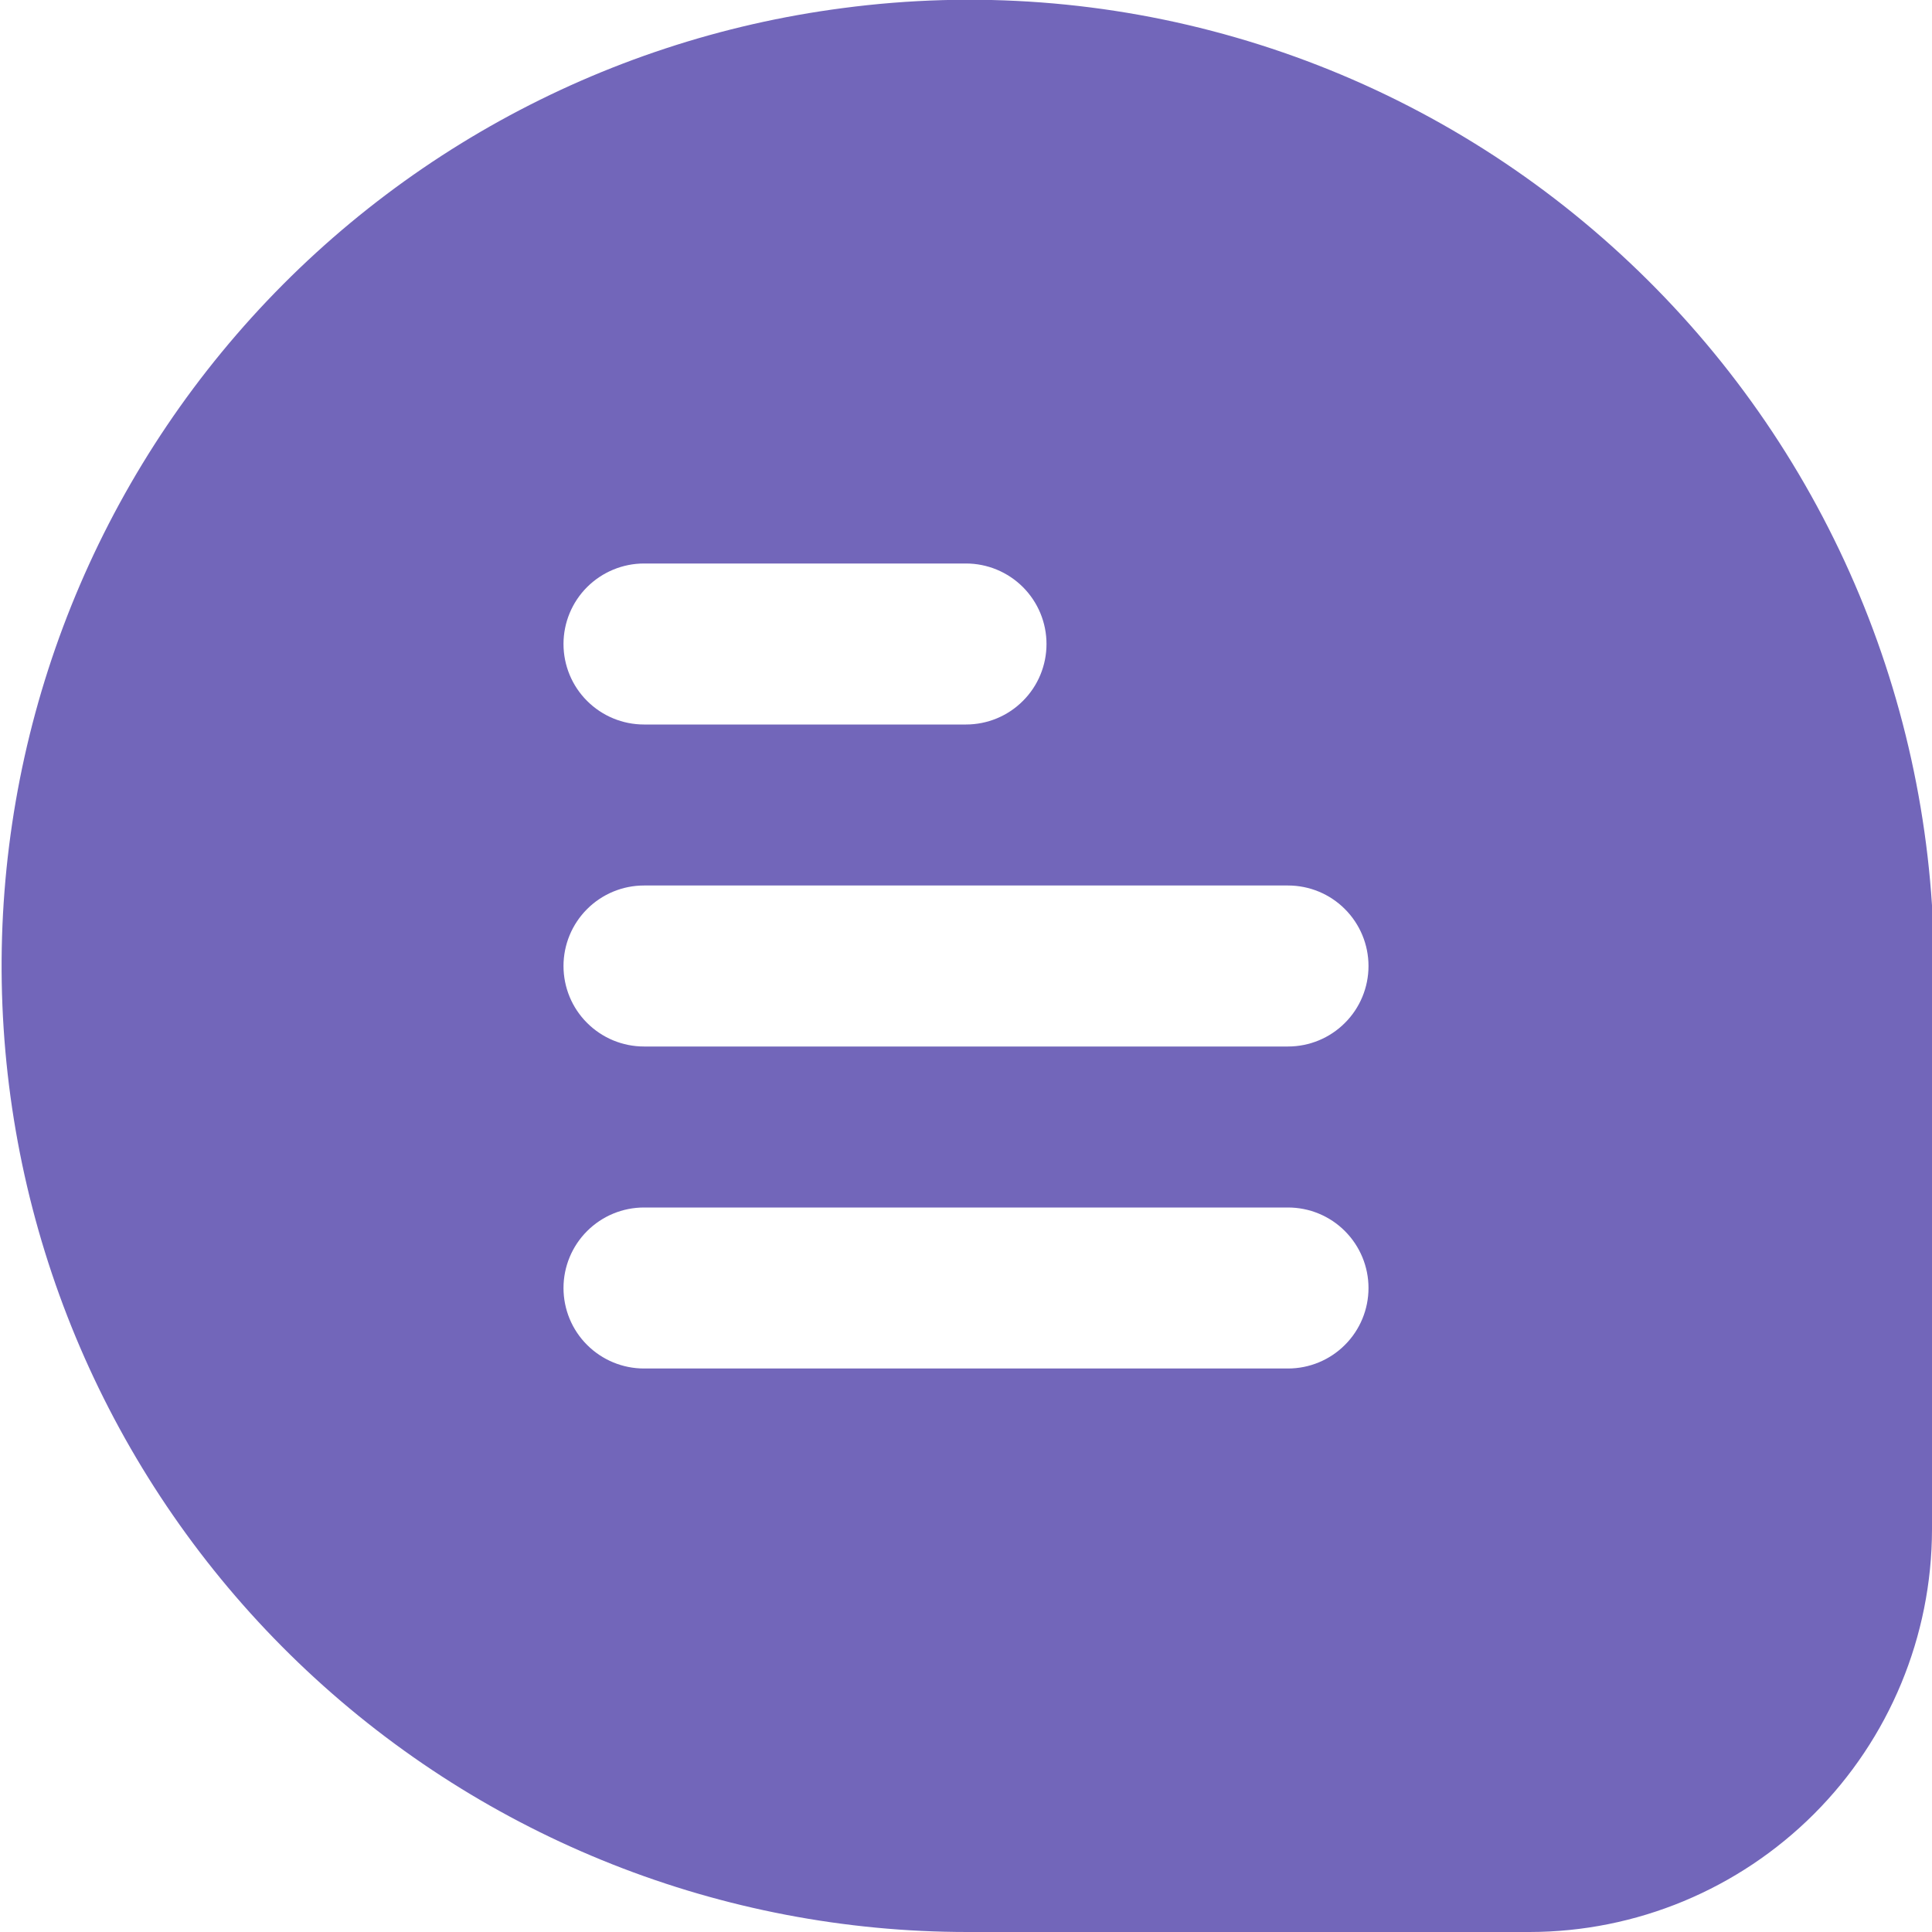 <svg width="24" height="24" viewBox="0 0 24 24" fill="none" xmlns="http://www.w3.org/2000/svg">
<g clip-path="url(#clip0_7_1163)">
<path d="M19.675 2.758C18.408 1.704 16.936 0.923 15.353 0.466C13.769 0.008 12.108 -0.116 10.474 0.1C7.451 0.493 4.691 2.021 2.754 4.375C0.817 6.729 -0.152 9.732 0.045 12.774C0.242 15.816 1.588 18.669 3.812 20.754C6.036 22.839 8.97 24 12.018 24H19C20.326 23.999 21.596 23.471 22.534 22.534C23.471 21.597 23.998 20.326 24 19V11.309V11.246C23.894 9.612 23.456 8.016 22.712 6.556C21.969 5.097 20.935 3.805 19.675 2.758ZM8 7H12C12.265 7 12.52 7.106 12.707 7.293C12.895 7.481 13 7.735 13 8C13 8.265 12.895 8.52 12.707 8.707C12.52 8.895 12.265 9 12 9H8C7.735 9 7.481 8.895 7.293 8.707C7.105 8.52 7 8.265 7 8C7 7.735 7.105 7.481 7.293 7.293C7.481 7.106 7.735 7 8 7ZM16 17H8C7.735 17 7.481 16.895 7.293 16.707C7.105 16.52 7 16.265 7 16C7 15.735 7.105 15.481 7.293 15.293C7.481 15.105 7.735 15 8 15H16C16.265 15 16.52 15.105 16.707 15.293C16.895 15.481 17 15.735 17 16C17 16.265 16.895 16.52 16.707 16.707C16.52 16.895 16.265 17 16 17ZM16 13H8C7.735 13 7.481 12.895 7.293 12.707C7.105 12.52 7 12.265 7 12C7 11.735 7.105 11.481 7.293 11.293C7.481 11.105 7.735 11 8 11H16C16.265 11 16.52 11.105 16.707 11.293C16.895 11.481 17 11.735 17 12C17 12.265 16.895 12.52 16.707 12.707C16.52 12.895 16.265 13 16 13Z" fill="#7266ba"/>
</g>
<defs>
<clipPath id="clip0_7_1163">
<rect width="24" height="24" fill="white"/>
</clipPath>
</defs>
</svg>